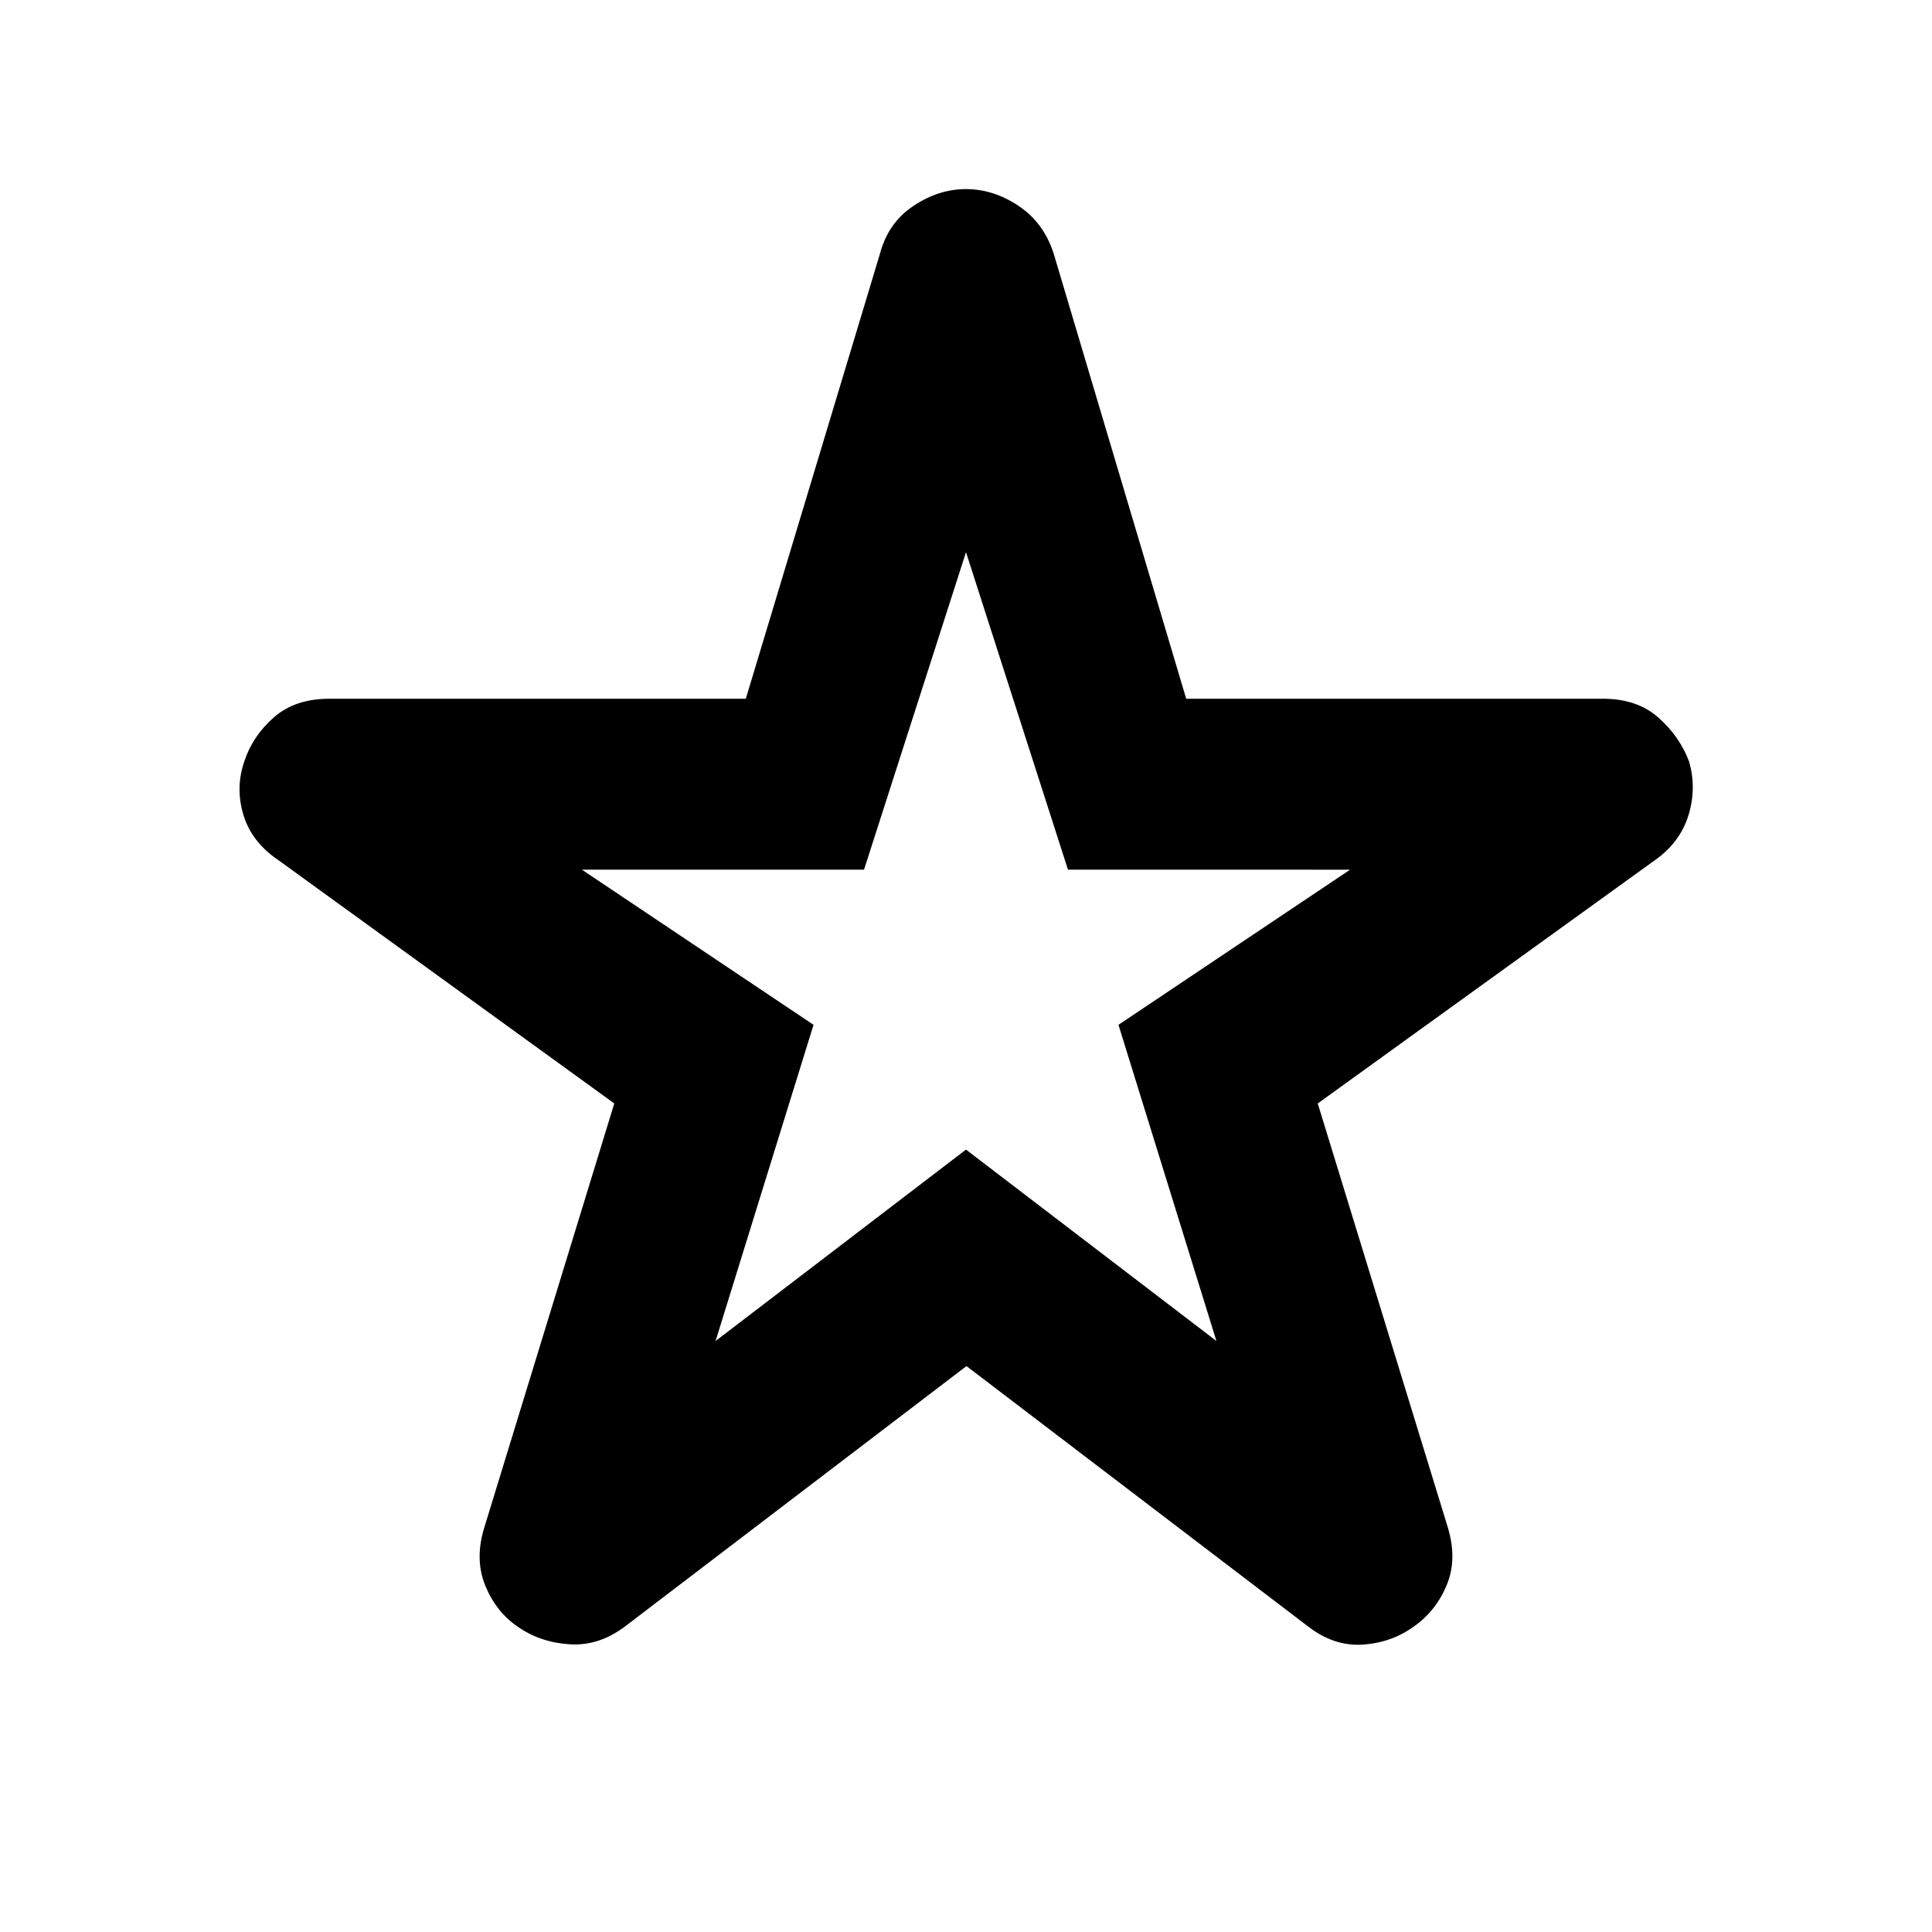 <svg xmlns="http://www.w3.org/2000/svg" height="40" viewBox="0 -960 960 960" width="40"><path d="M355.57-293.67 480-388.77l124.43 95.1-48.67-157.1 115.1-77.09H530.67L480-685.62l-50.67 157.76H289.14l115.1 77.09-48.67 157.1Zm124.67 12.47L310.51-151.78q-12.97 9.74-27.43 8.82-14.46-.92-25.43-8.48-10.97-7.32-16.41-20.4-5.45-13.09-.7-28.8l64.69-211.06-166.91-120.9q-13.31-8.97-17.38-22.52-4.07-13.55.5-26.68 4.15-12.55 14.67-21.77 10.51-9.23 27.55-9.23h206.93l66.69-221.24q4.08-15.29 16.58-23.64 12.5-8.36 26.14-8.36t26.14 8.36q12.5 8.35 17.41 23.64l65.86 221.24H796.5q16.88 0 27.39 9.23 10.52 9.22 15.33 21.77 3.91 13.13-.16 26.68-4.07 13.55-16.71 22.52L654.78-411.7l64.68 210.82q4.75 15.87-.7 28.76-5.44 12.88-16.41 20.44-10.97 7.95-25.31 8.88-14.34.92-27.31-9.21L480.24-281.2ZM480-490.1Z"/></svg>